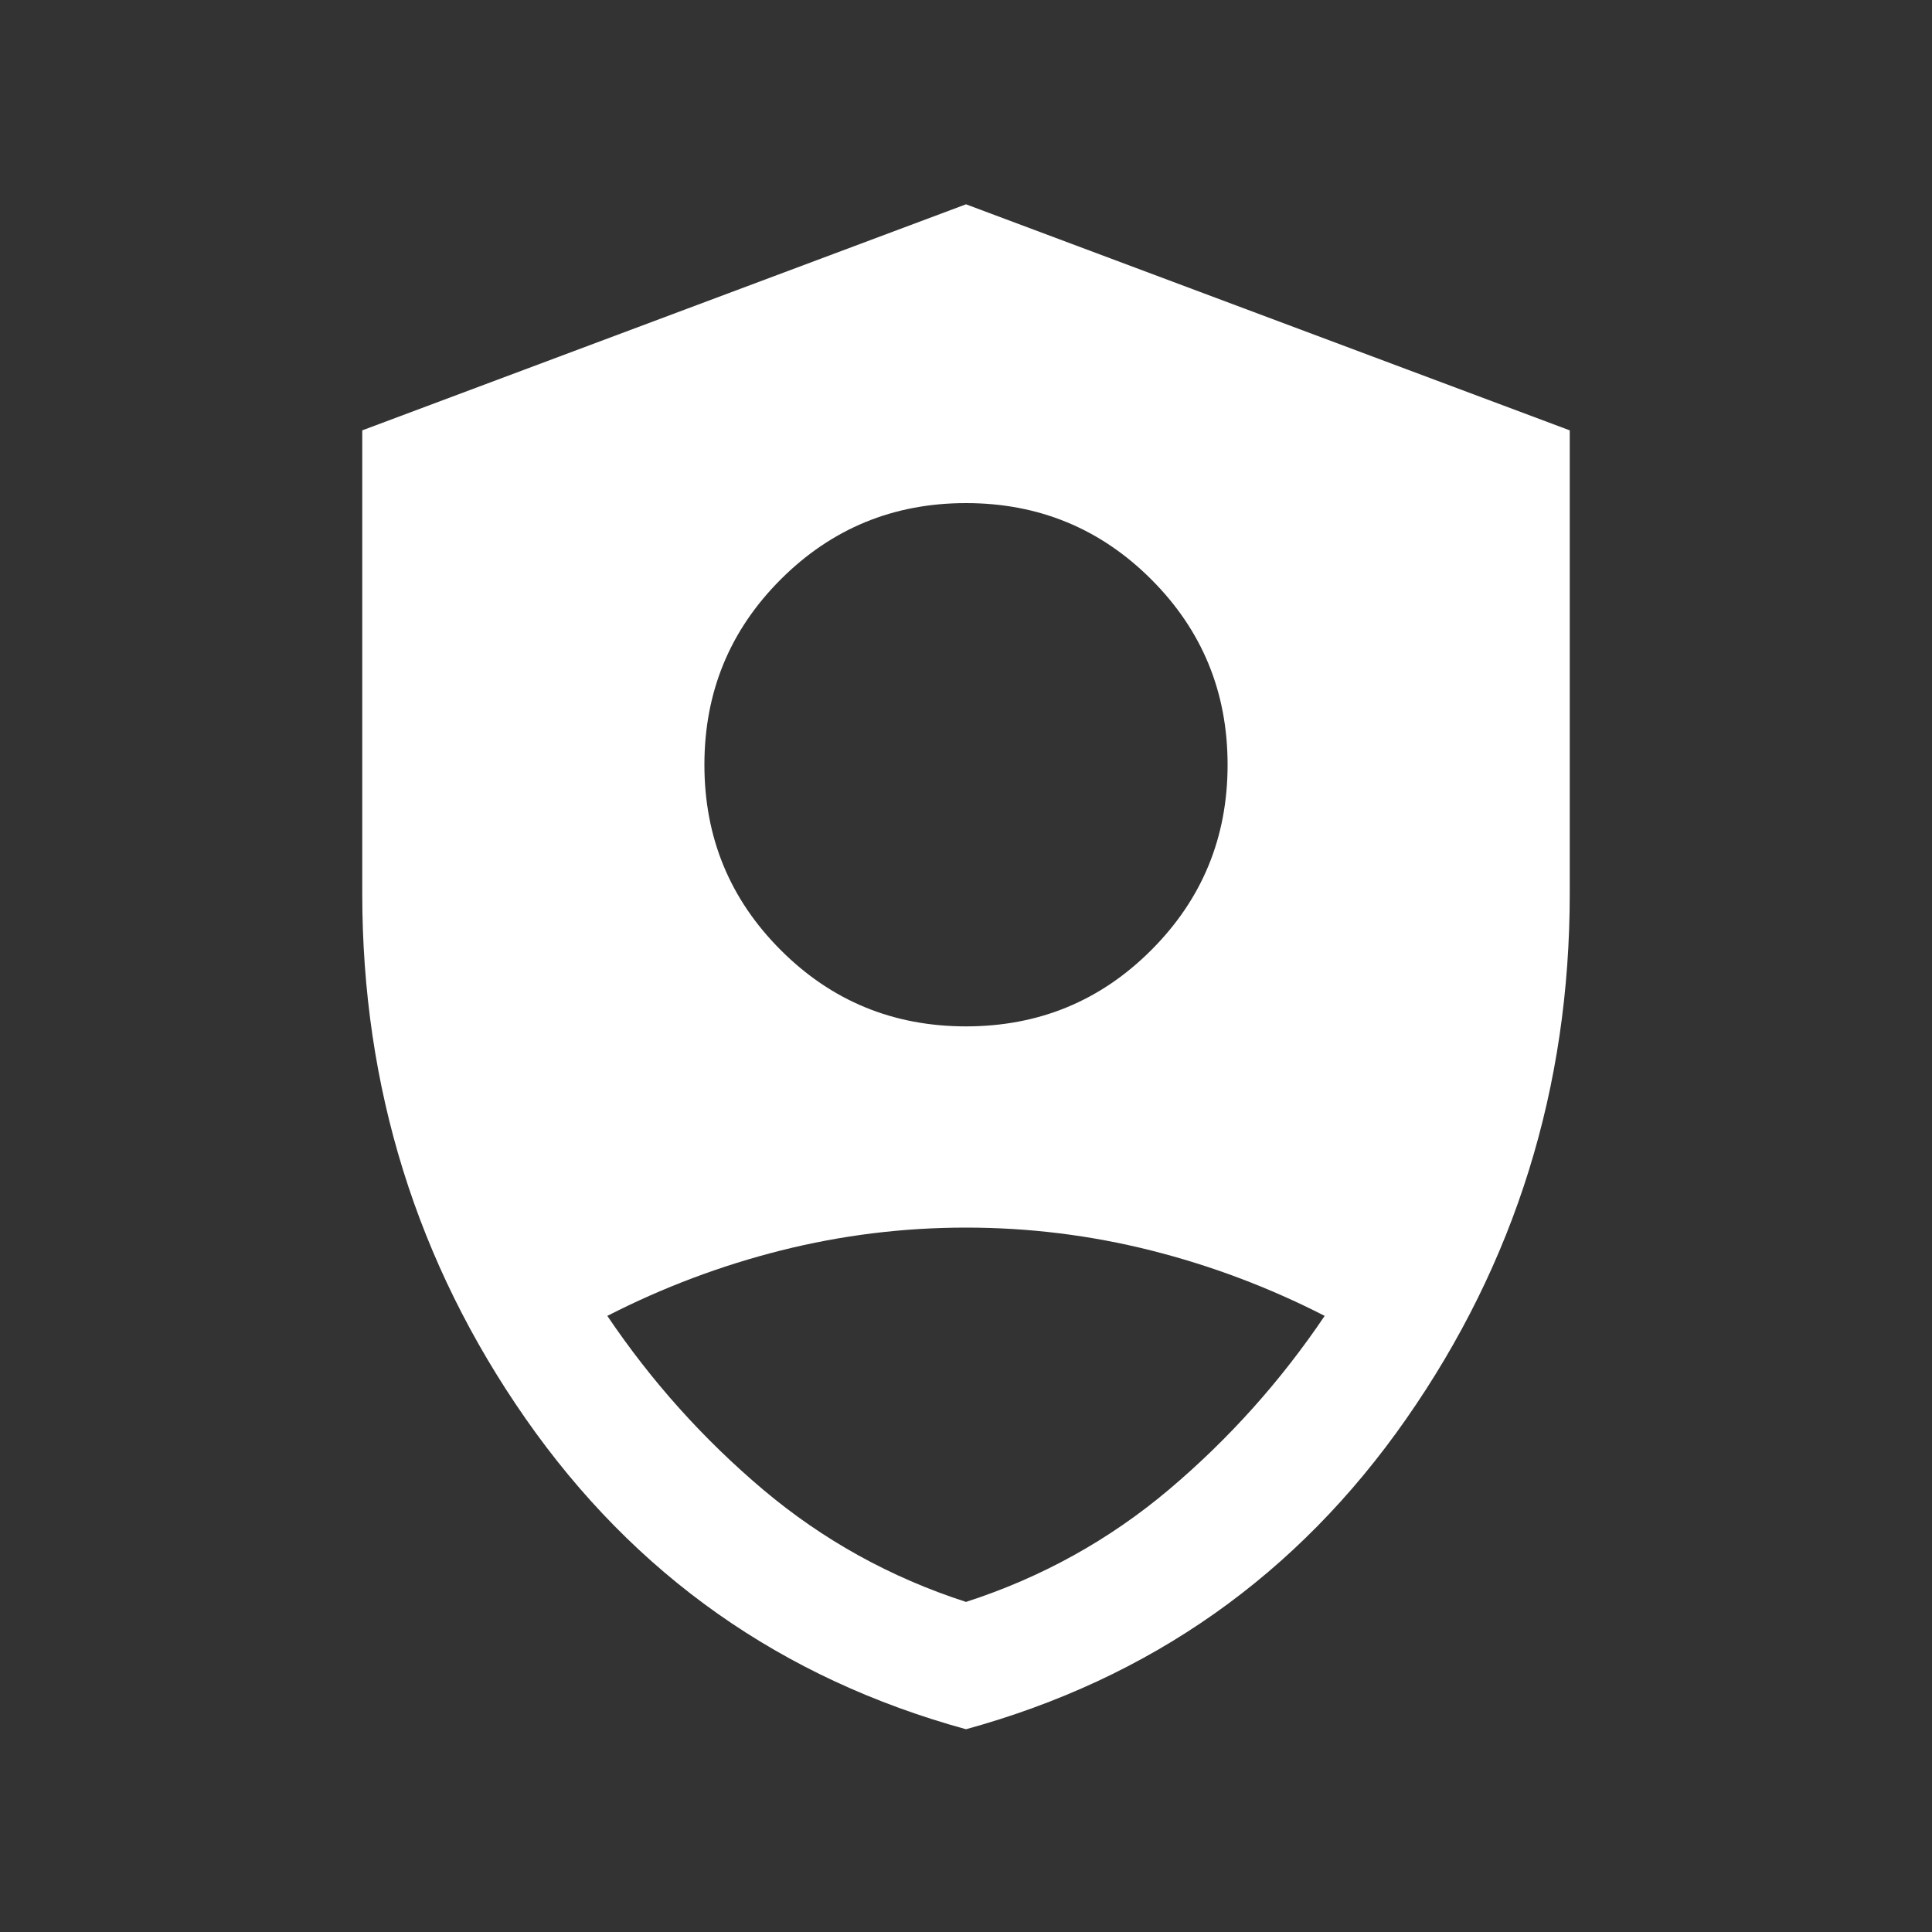 <svg width="20" height="20" viewBox="0 0 20 20" fill="none" xmlns="http://www.w3.org/2000/svg">
<rect x="0" y="0" width="20" height="20" fill="#333333" stroke="none"/>
<g id="shield_person">
<mask id="mask0_1543_22988" style="mask-type:alpha" maskUnits="userSpaceOnUse" x="0" y="0" width="20" height="20">
<rect id="Bounding box" width="20" height="20" fill="#D9D9D9"/>
</mask>
<g mask="url(#mask0_1543_22988)">
<path id="shield_person_2" d="M10 10.625C10.752 10.625 11.392 10.362 11.918 9.835C12.445 9.308 12.708 8.669 12.708 7.917C12.708 7.164 12.445 6.525 11.918 5.998C11.392 5.472 10.752 5.208 10 5.208C9.248 5.208 8.608 5.472 8.082 5.998C7.555 6.525 7.292 7.164 7.292 7.917C7.292 8.669 7.555 9.308 8.082 9.835C8.608 10.362 9.248 10.625 10 10.625ZM10 17.901C8.09 17.376 6.571 16.305 5.442 14.687C4.314 13.07 3.75 11.257 3.75 9.25V4.455L10 2.115L16.25 4.455V9.25C16.25 11.257 15.686 13.07 14.558 14.687C13.43 16.305 11.91 17.376 10 17.901ZM10 16.583C10.782 16.33 11.482 15.942 12.101 15.42C12.72 14.897 13.257 14.298 13.713 13.622C13.137 13.327 12.537 13.101 11.913 12.944C11.288 12.787 10.651 12.708 10 12.708C9.349 12.708 8.712 12.787 8.087 12.944C7.463 13.101 6.863 13.327 6.287 13.622C6.743 14.298 7.28 14.897 7.899 15.42C8.518 15.942 9.218 16.33 10 16.583Z" fill="white"/>
</g>
</g>
</svg>
